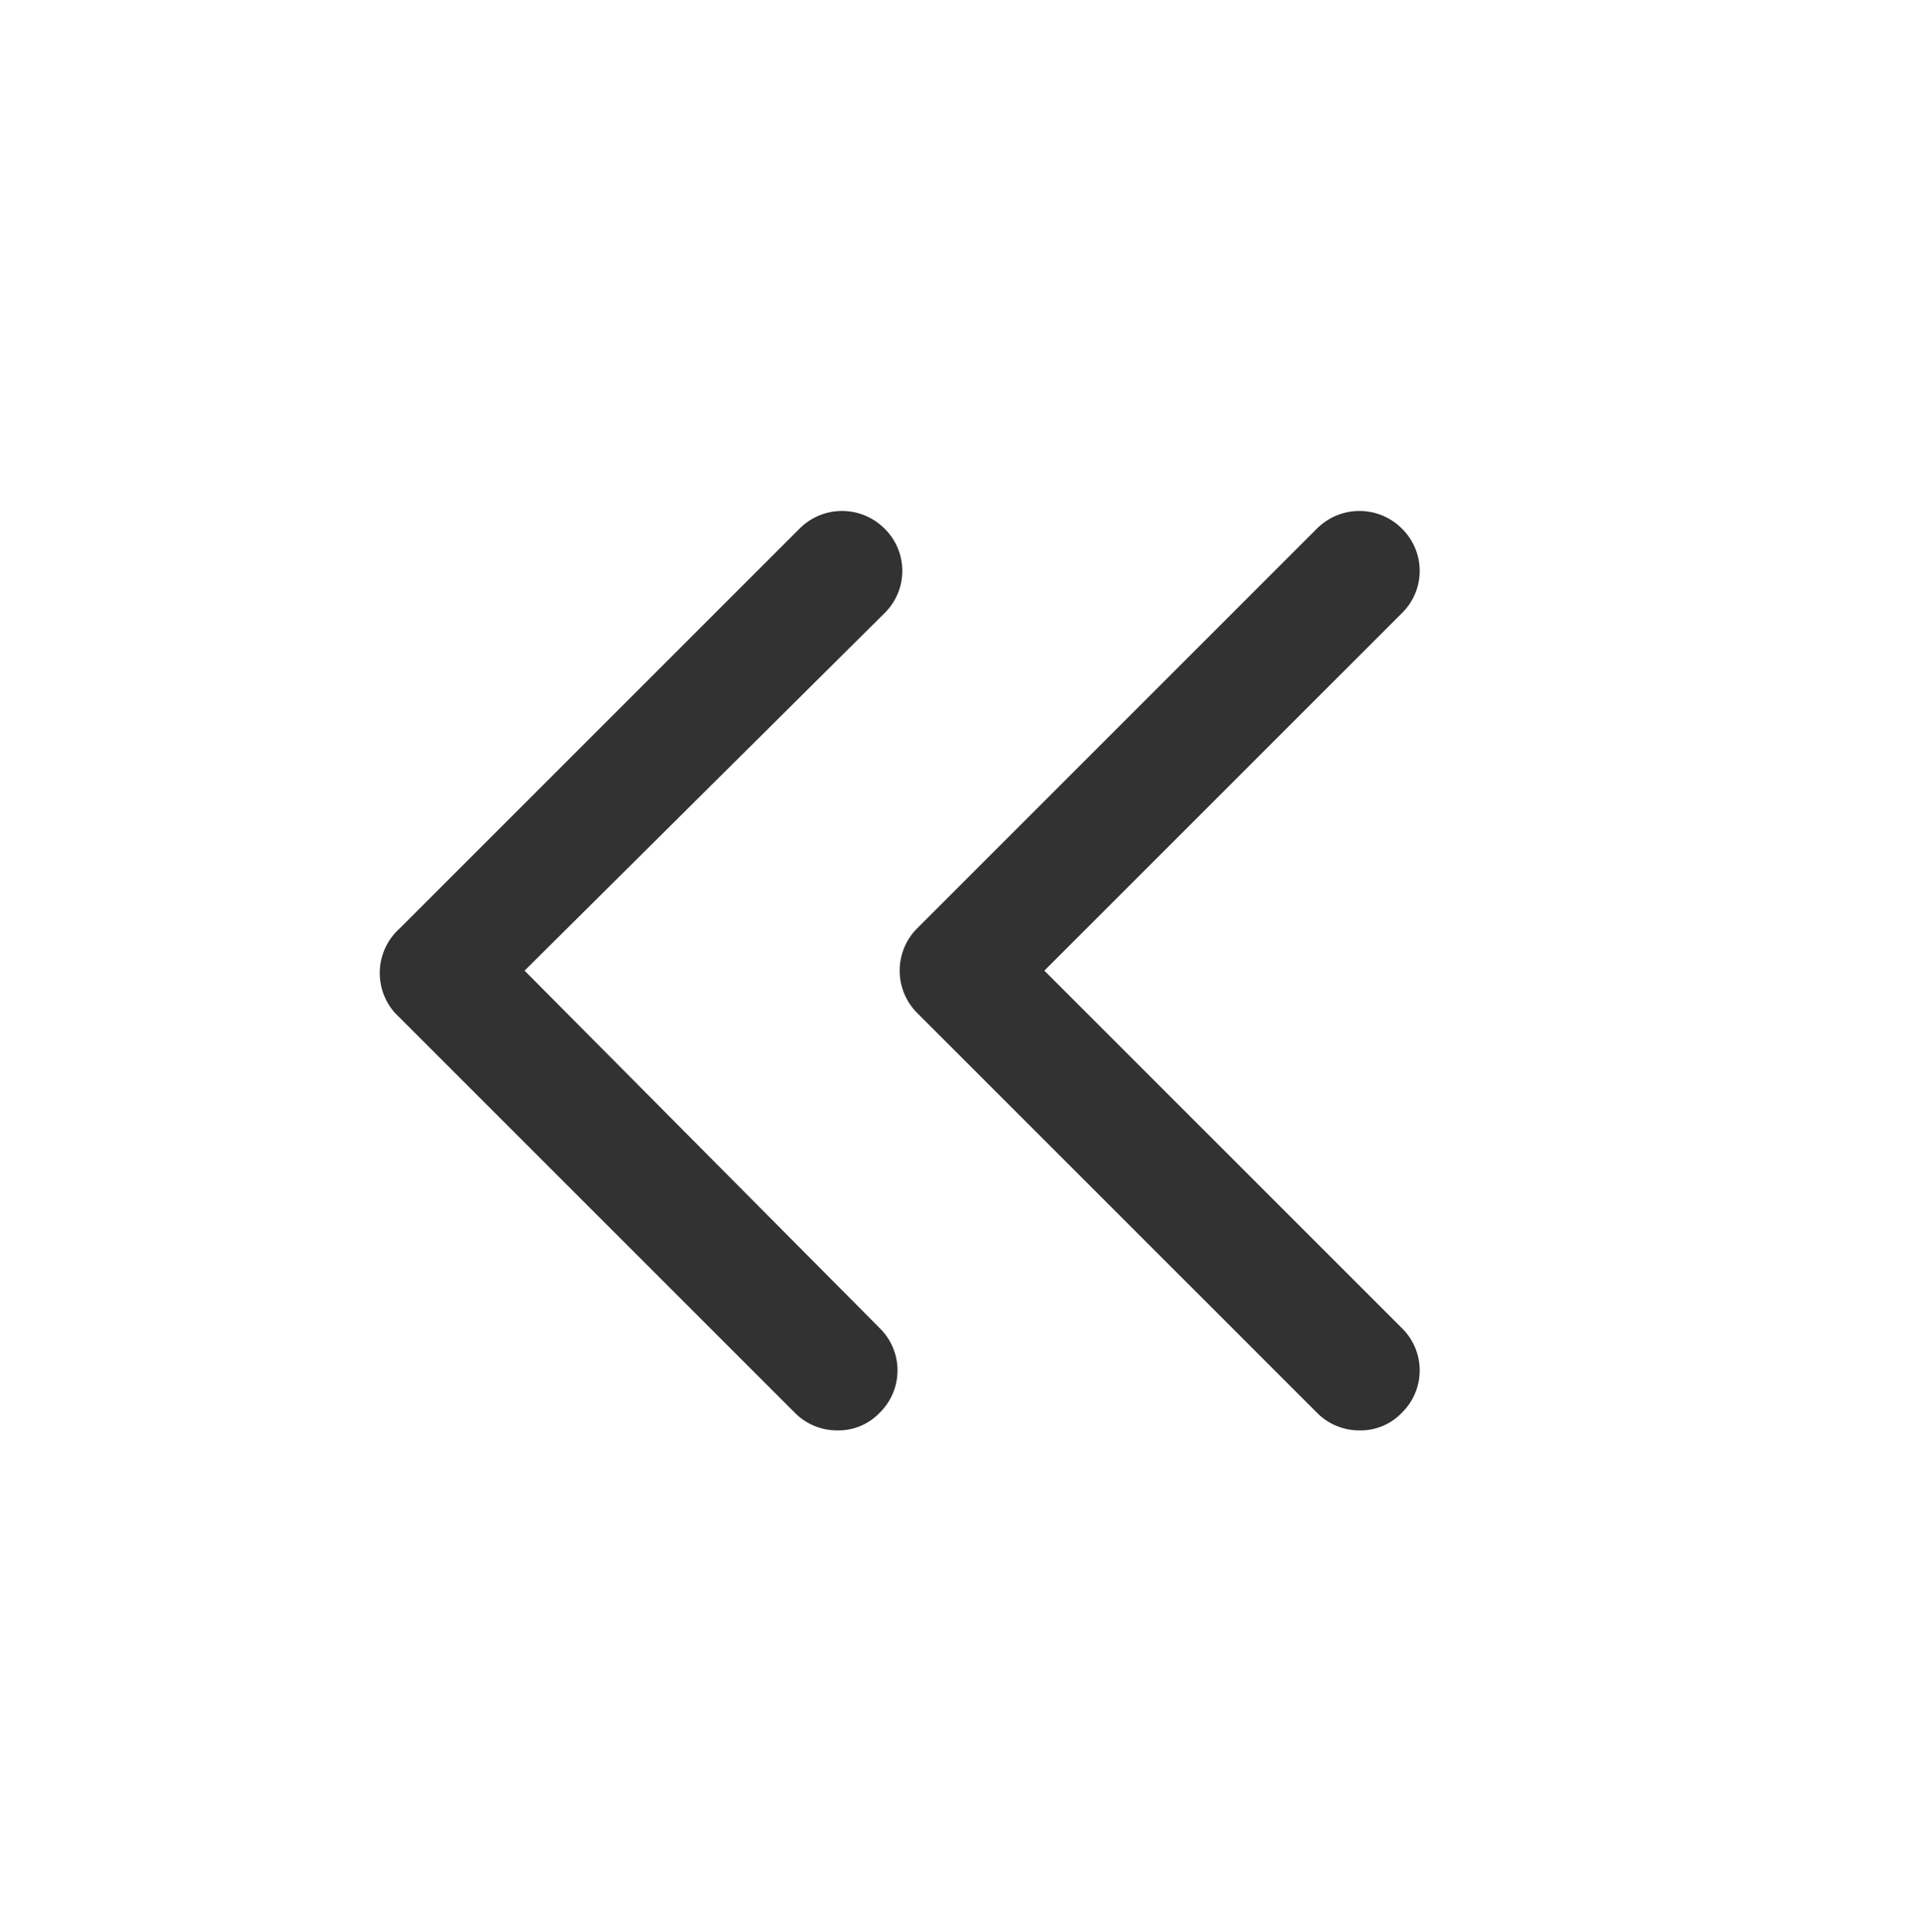 <svg xmlns="http://www.w3.org/2000/svg" viewBox="0 0 24.01 24.16"><defs><style>.cls-1{fill:none;}.cls-2{fill:#323232;}</style></defs><g id="Layer_2" data-name="Layer 2"><g id="Icons"><rect class="cls-1" x="0.01" y="0.16" width="24" height="24" transform="translate(24.02 24.32) rotate(-180)"/><path class="cls-2" d="M11.47,11.61l5-5a.75.75,0,0,1,1.06,0,.74.74,0,0,1,0,1.06l-4.47,4.47,4.47,4.47a.74.74,0,0,1,0,1.06.71.71,0,0,1-.53.22.74.74,0,0,1-.53-.22l-5-5A.75.75,0,0,1,11.47,11.61Z"/><path class="cls-2" d="M5,11.61l5-5a.75.75,0,0,1,1.06,0,.74.74,0,0,1,0,1.06L6.56,12.14,11,16.61a.74.74,0,0,1,0,1.06.71.71,0,0,1-.53.22.74.74,0,0,1-.53-.22l-5-5A.75.75,0,0,1,5,11.61Z"/><rect class="cls-1" width="24" height="24" transform="translate(24 24) rotate(-180)"/></g></g></svg>